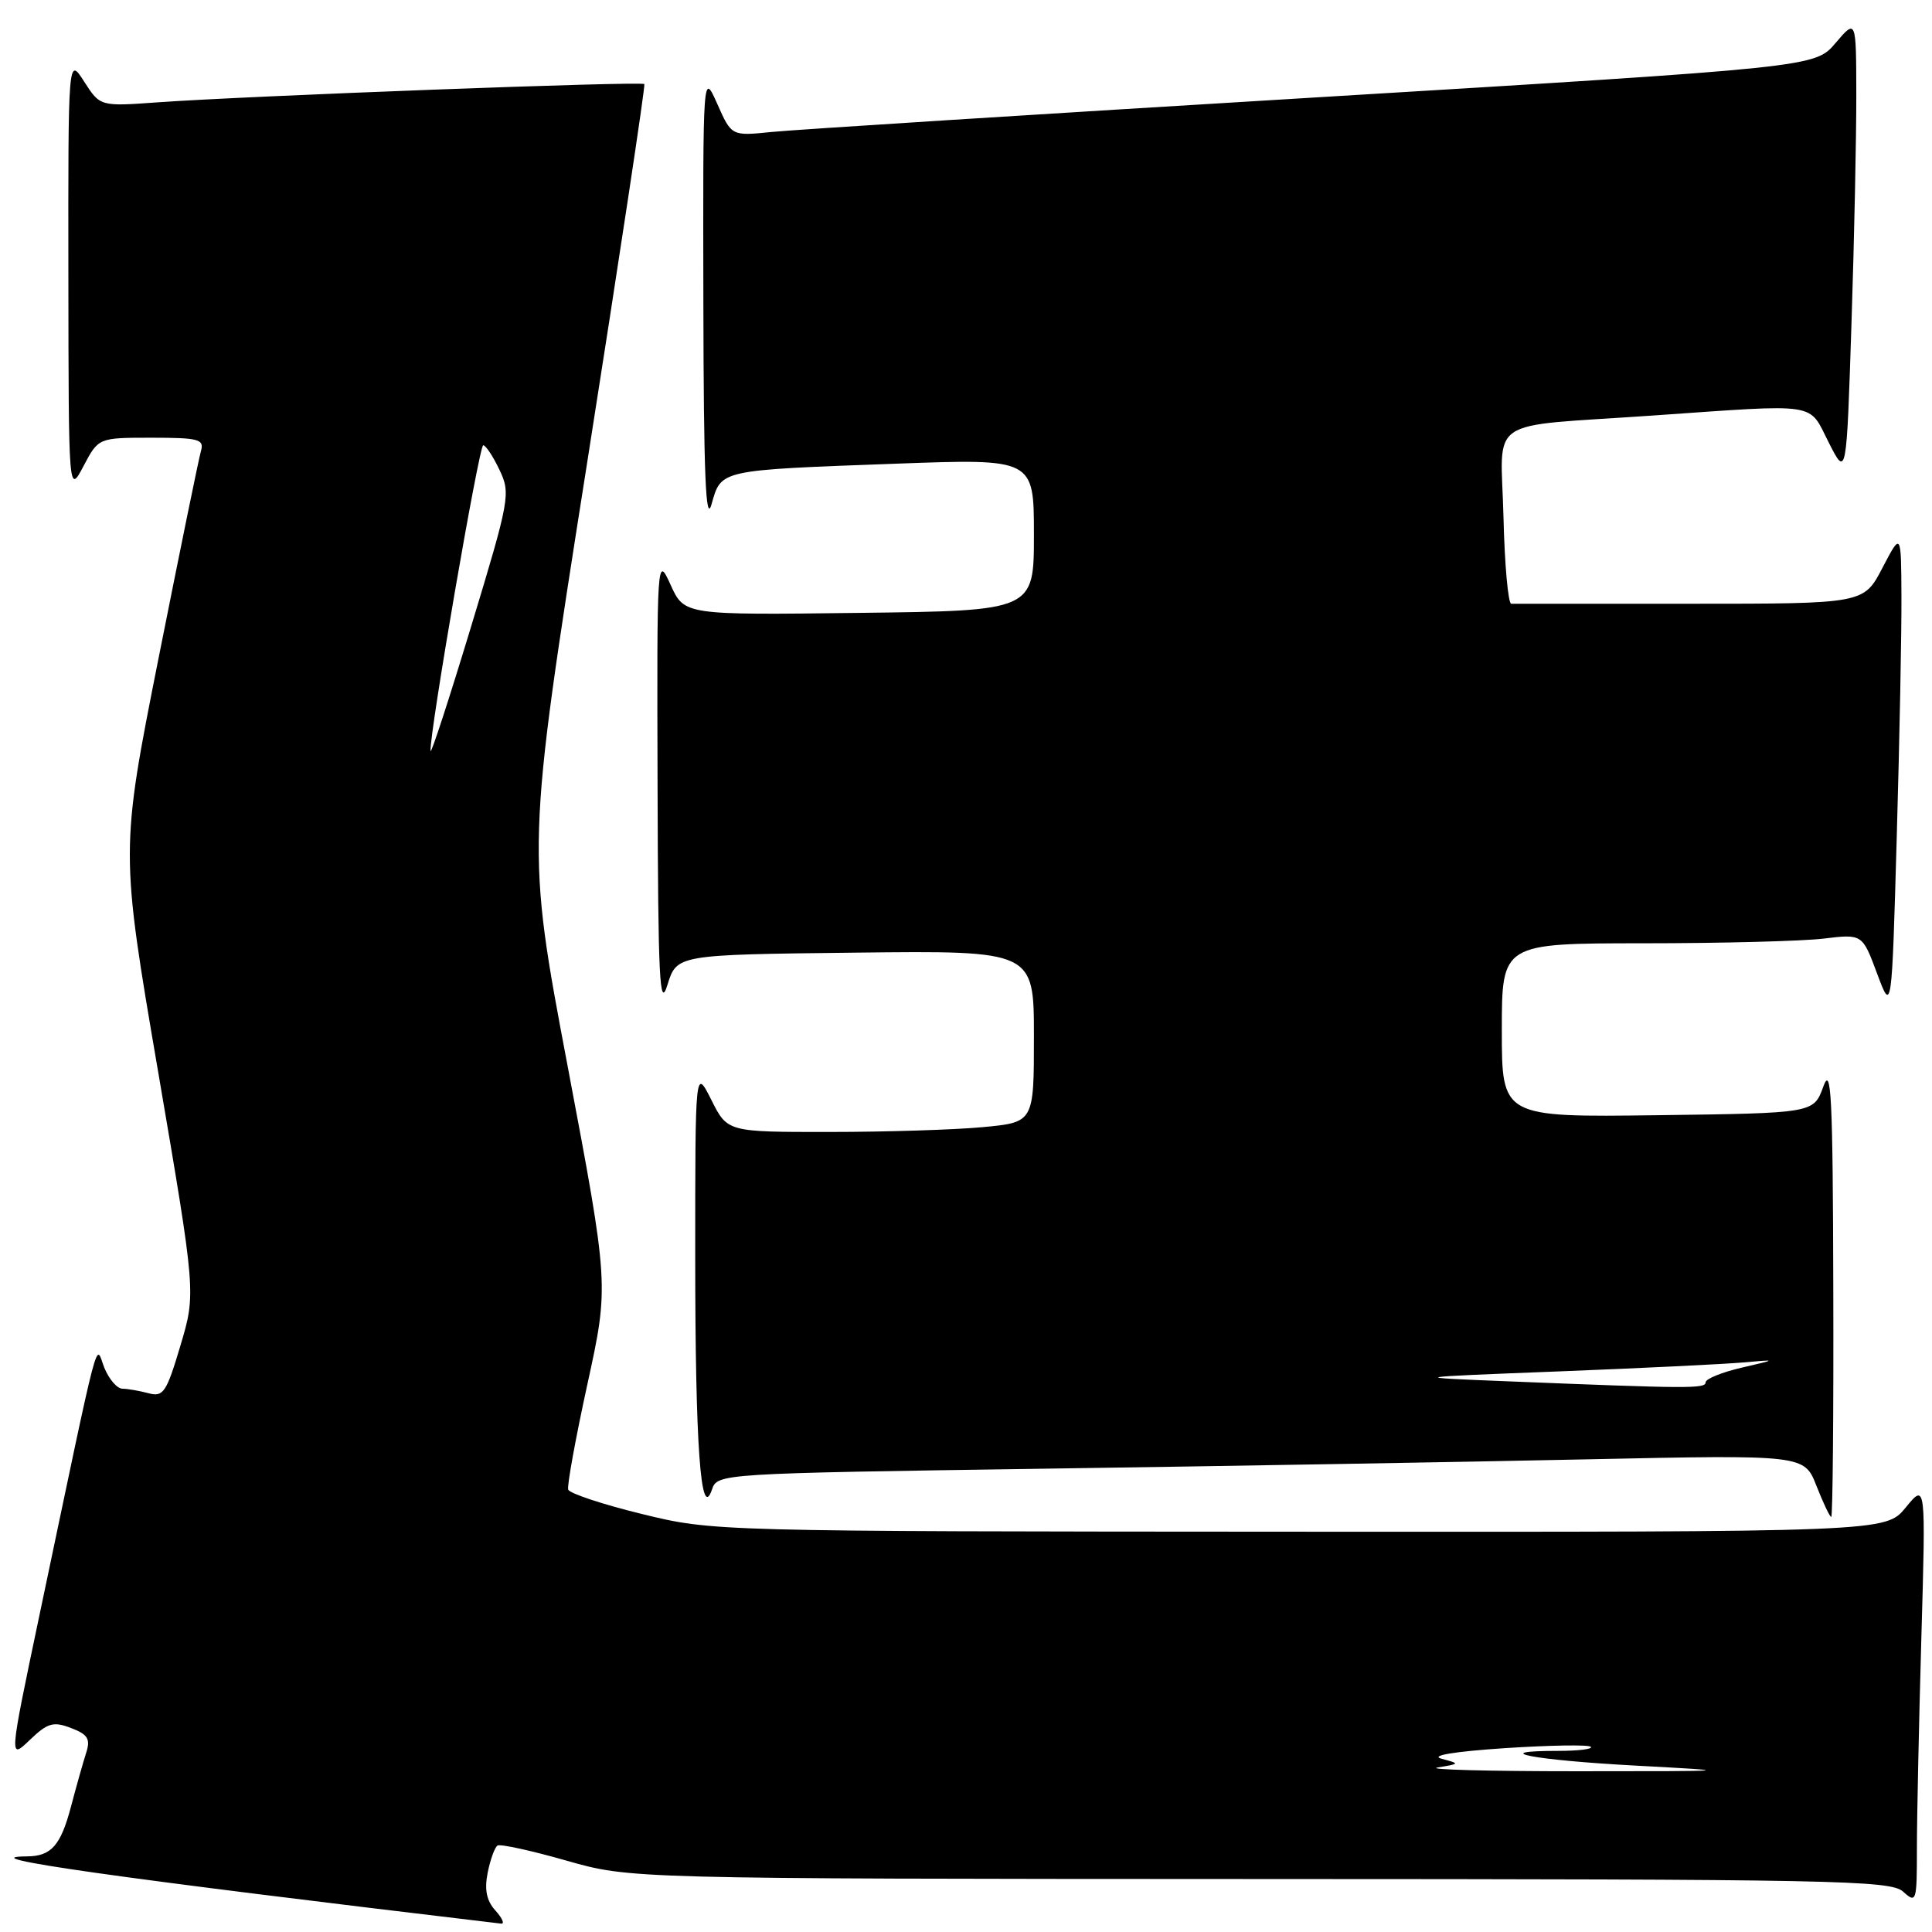 <?xml version="1.0" encoding="UTF-8" standalone="no"?>
<!DOCTYPE svg PUBLIC "-//W3C//DTD SVG 1.1//EN" "http://www.w3.org/Graphics/SVG/1.1/DTD/svg11.dtd" >
<svg xmlns="http://www.w3.org/2000/svg" xmlns:xlink="http://www.w3.org/1999/xlink" version="1.1" viewBox="0 0 256 256">
 <g >
 <path fill="currentColor"
d=" M 65.65 253.16 C 64.47 251.86 64.17 250.40 64.62 248.14 C 64.97 246.39 65.56 244.77 65.93 244.54 C 66.30 244.32 70.40 245.21 75.05 246.54 C 83.50 248.95 83.50 248.95 166.92 248.98 C 243.12 249.00 250.50 249.14 252.17 250.65 C 253.93 252.24 254.00 252.02 254.00 244.90 C 254.00 240.83 254.27 228.28 254.59 217.00 C 255.18 196.50 255.18 196.50 252.52 199.75 C 249.86 203.00 249.86 203.00 172.18 202.96 C 94.50 202.92 94.50 202.92 85.05 200.61 C 79.85 199.34 75.46 197.88 75.29 197.38 C 75.12 196.87 76.27 190.57 77.84 183.38 C 80.70 170.31 80.70 170.31 75.23 141.35 C 69.75 112.40 69.75 112.40 77.70 61.95 C 82.07 34.20 85.53 11.34 85.38 11.14 C 85.08 10.74 32.71 12.71 20.88 13.56 C 13.27 14.11 13.27 14.11 11.15 10.81 C 9.03 7.50 9.03 7.50 9.06 36.50 C 9.09 65.50 9.09 65.50 11.07 61.75 C 13.05 58.00 13.05 58.00 20.09 58.00 C 26.33 58.00 27.08 58.20 26.63 59.75 C 26.35 60.71 23.83 73.03 21.03 87.11 C 15.94 112.73 15.94 112.73 20.96 142.05 C 25.97 171.38 25.97 171.38 23.91 178.29 C 22.06 184.51 21.64 185.14 19.68 184.61 C 18.48 184.29 16.93 184.02 16.23 184.01 C 15.52 184.01 14.45 182.76 13.83 181.25 C 12.59 178.17 13.52 174.61 5.16 214.34 C 1.20 233.19 1.20 233.19 3.94 230.56 C 6.31 228.29 7.06 228.07 9.41 228.97 C 11.64 229.82 12.01 230.41 11.42 232.25 C 11.02 233.49 10.11 236.71 9.40 239.41 C 8.04 244.54 6.79 245.96 3.58 245.98 C -4.30 246.05 15.14 248.80 66.40 254.89 C 66.90 254.95 66.56 254.17 65.65 253.16 Z  M 242.92 170.75 C 242.86 145.15 242.65 141.04 241.59 144.00 C 240.32 147.50 240.32 147.50 219.66 147.77 C 199.00 148.04 199.00 148.04 199.00 136.52 C 199.00 125.00 199.00 125.00 217.75 124.99 C 228.06 124.99 238.81 124.71 241.63 124.37 C 246.77 123.75 246.77 123.75 248.72 128.99 C 250.67 134.22 250.67 134.22 251.33 110.86 C 251.70 98.01 251.98 83.67 251.95 79.00 C 251.91 70.50 251.91 70.50 249.43 75.25 C 246.96 80.00 246.96 80.00 223.98 80.00 C 211.34 80.00 200.66 80.00 200.25 80.00 C 199.84 80.01 199.37 74.84 199.22 68.53 C 198.89 54.99 196.49 56.63 219.00 55.06 C 241.32 53.51 239.58 53.25 242.32 58.64 C 244.67 63.27 244.67 63.27 245.33 42.89 C 245.70 31.67 245.98 18.00 245.97 12.50 C 245.95 2.50 245.95 2.50 243.22 5.70 C 240.50 8.91 240.50 8.91 174.00 12.93 C 137.43 15.14 105.12 17.19 102.21 17.49 C 96.93 18.03 96.93 18.03 95.04 13.76 C 93.14 9.50 93.14 9.50 93.20 40.00 C 93.24 62.90 93.51 69.58 94.29 66.79 C 95.58 62.22 95.21 62.30 118.75 61.44 C 137.00 60.77 137.00 60.77 137.00 70.85 C 137.00 80.93 137.00 80.93 113.84 81.21 C 90.68 81.50 90.68 81.50 88.86 77.50 C 87.06 73.53 87.04 73.76 87.13 104.00 C 87.20 129.78 87.40 133.88 88.44 130.50 C 89.68 126.50 89.68 126.50 113.34 126.23 C 137.00 125.96 137.00 125.96 137.00 137.34 C 137.00 148.71 137.00 148.71 130.25 149.35 C 126.54 149.70 117.40 149.99 109.95 149.99 C 96.39 150.00 96.39 150.00 94.26 145.75 C 92.12 141.50 92.12 141.50 92.12 166.50 C 92.12 191.48 92.85 201.76 94.34 197.37 C 95.05 195.25 95.34 195.24 138.28 194.61 C 162.05 194.27 194.45 193.71 210.28 193.37 C 239.07 192.76 239.07 192.76 240.69 196.88 C 241.58 199.15 242.46 201.00 242.65 201.00 C 242.84 201.00 242.97 187.39 242.92 170.75 Z  M 190.50 234.20 C 193.47 233.71 193.48 233.70 191.00 233.04 C 189.46 232.62 192.66 232.09 199.38 231.64 C 205.36 231.25 210.50 231.16 210.79 231.46 C 211.09 231.76 209.16 232.00 206.50 232.00 C 196.82 232.00 203.23 233.23 216.69 233.95 C 230.26 234.68 230.12 234.70 209.00 234.70 C 197.18 234.70 188.85 234.48 190.50 234.20 Z  M 57.05 99.50 C 56.88 97.29 63.48 59.00 64.03 59.00 C 64.36 59.00 65.33 60.46 66.18 62.25 C 67.68 65.40 67.55 66.11 62.43 83.00 C 59.51 92.63 57.09 100.05 57.05 99.50 Z  M 200.00 183.04 C 186.50 182.50 186.50 182.50 206.50 181.72 C 217.50 181.29 228.53 180.75 231.00 180.53 C 235.50 180.13 235.50 180.13 230.75 181.23 C 228.14 181.84 226.00 182.71 226.00 183.17 C 226.00 184.02 223.81 184.00 200.00 183.04 Z "/>
</g>
</svg>
